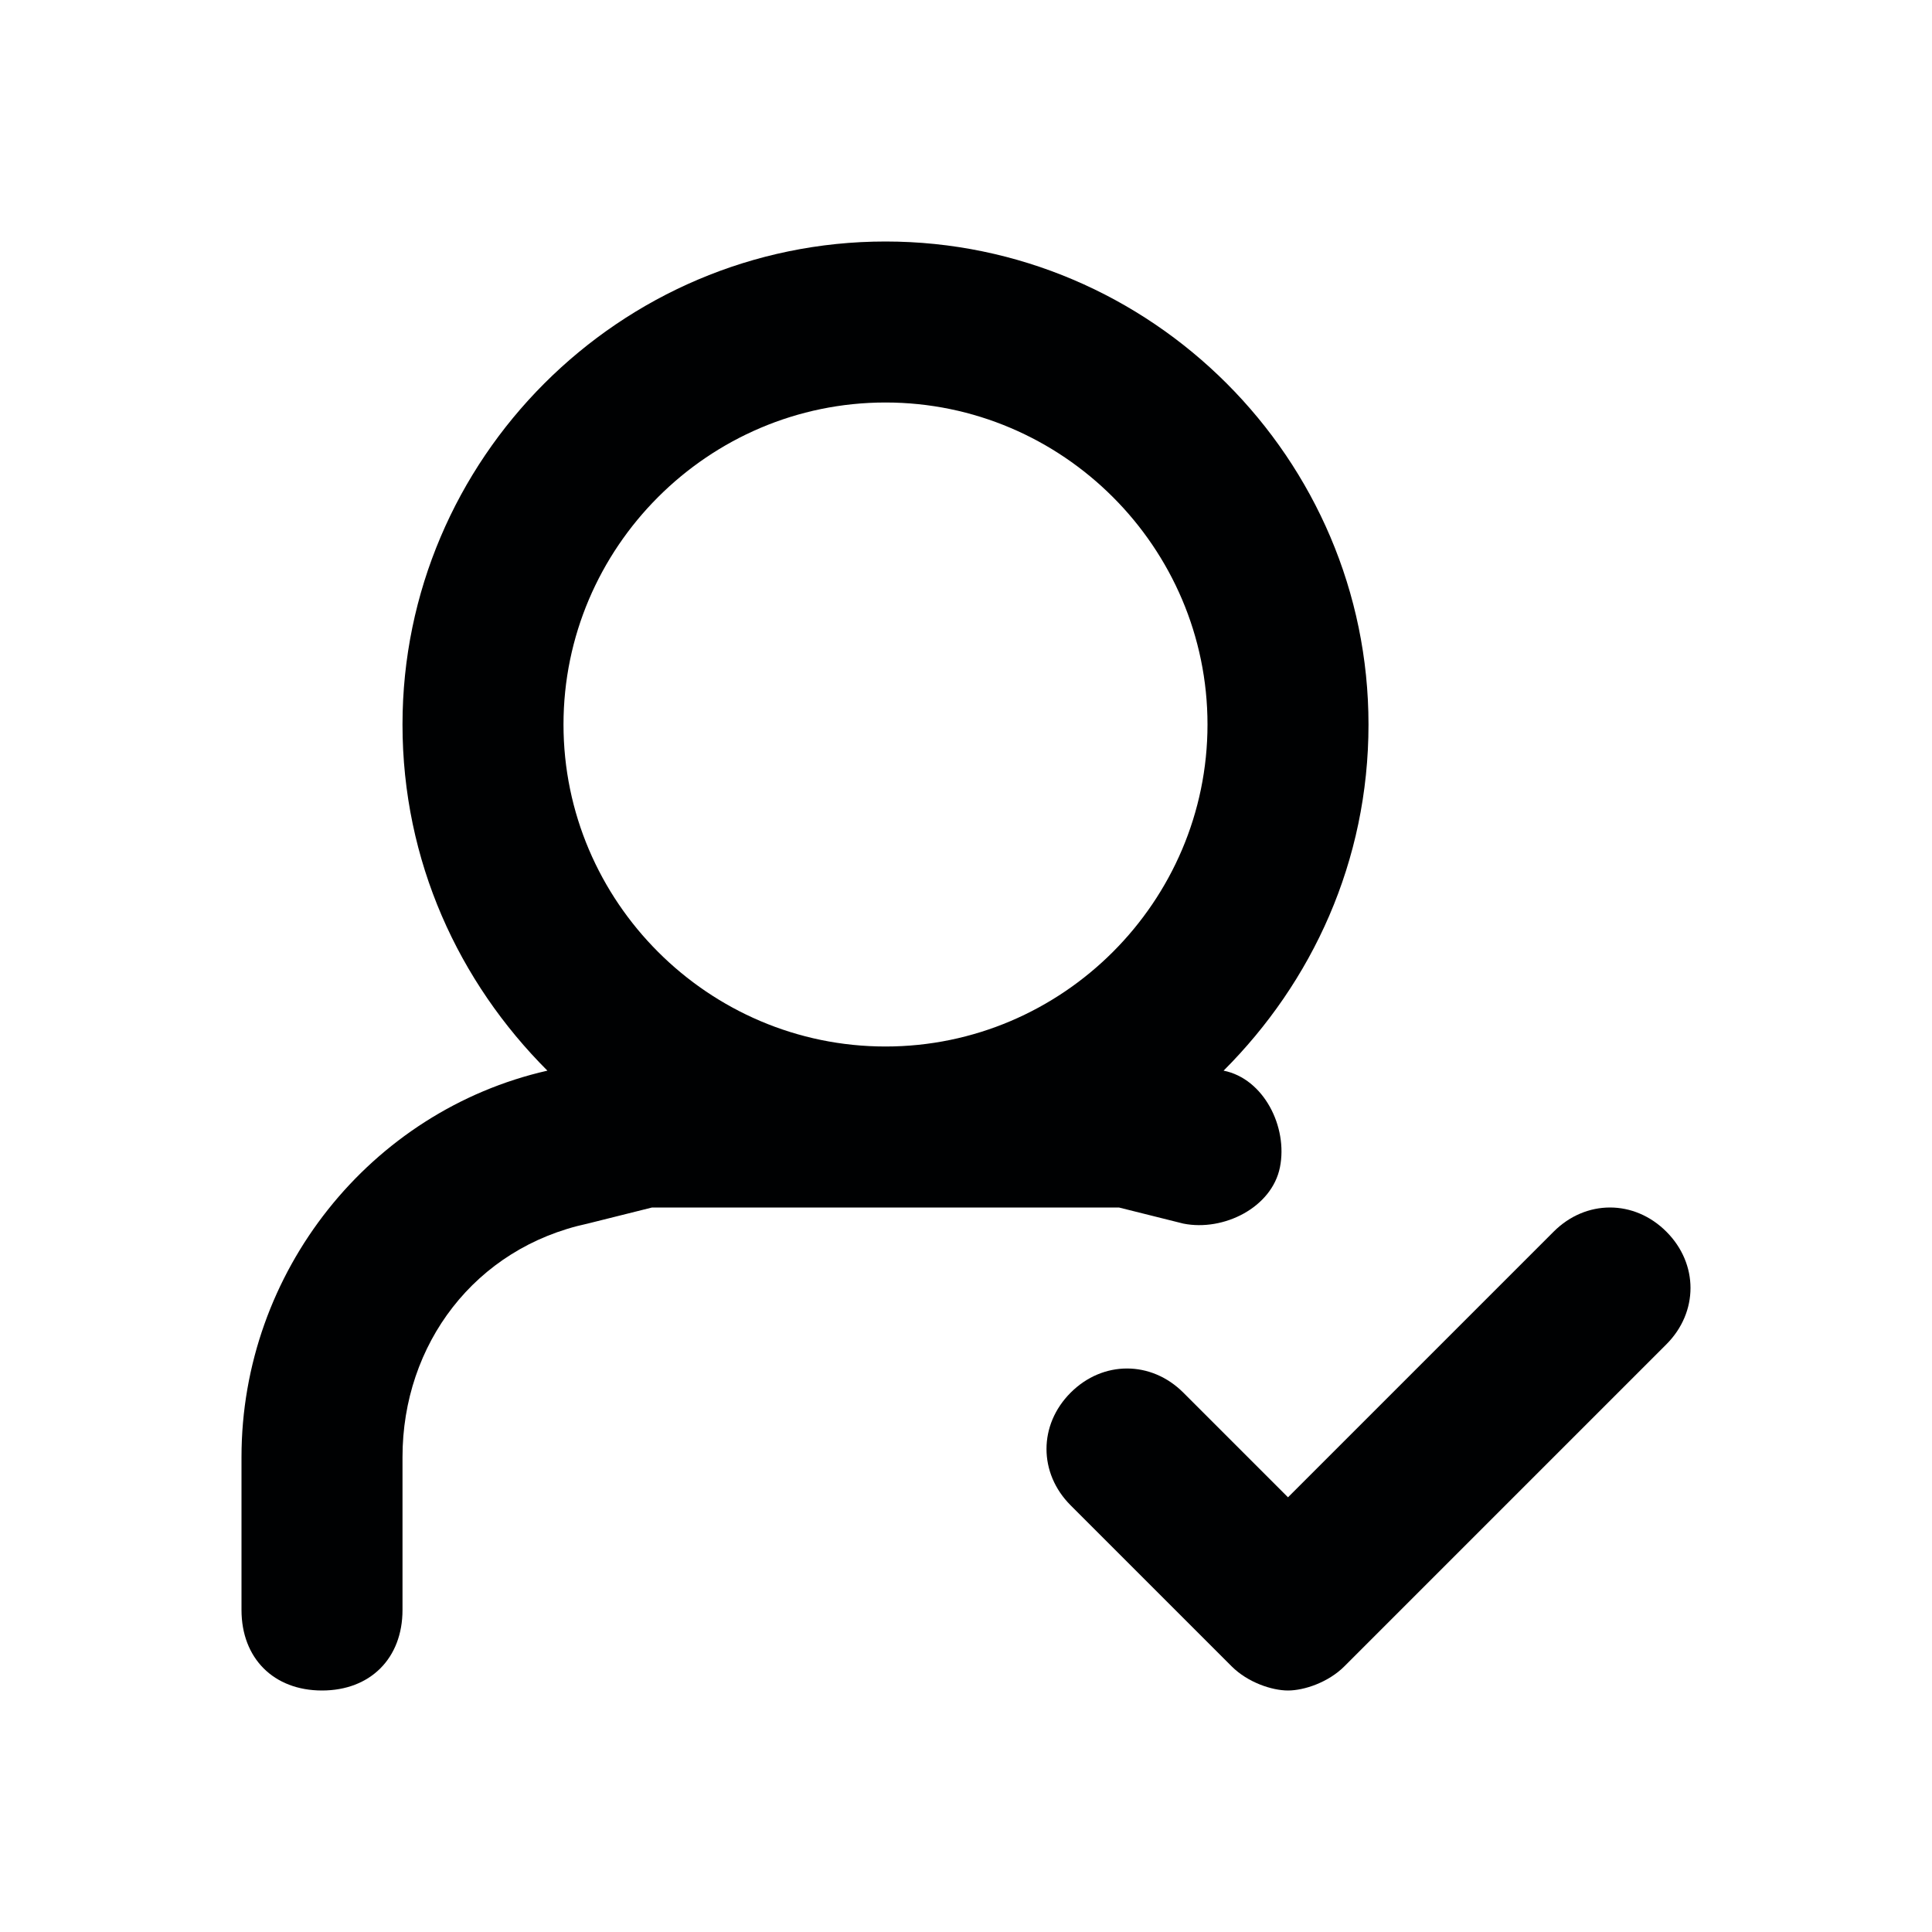 <?xml version="1.0" encoding="utf-8"?>
<!-- Generator: Adobe Illustrator 20.0.0, SVG Export Plug-In . SVG Version: 6.00 Build 0)  -->
<!DOCTYPE svg PUBLIC "-//W3C//DTD SVG 1.1//EN" "http://www.w3.org/Graphics/SVG/1.1/DTD/svg11.dtd">
<svg version="1.1" id="Layer_1" xmlns="http://www.w3.org/2000/svg" xmlns:xlink="http://www.w3.org/1999/xlink" x="0px" y="0px"
	 viewBox="0 0 24 24" style="enable-background:new 0 0 24 24;" xml:space="preserve">
<style type="text/css">
	.st0{fill:#A5B2BD;}
	.st1{fill:#3197D6;}
	.st2{fill:none;stroke:#727F8E;stroke-width:2;stroke-linecap:round;stroke-linejoin:round;stroke-miterlimit:10;}
	.st3{fill:#000102;}
	.st4{fill:#727F8E;}
	.st5{fill:none;stroke:#727F8E;stroke-width:2;stroke-linejoin:round;stroke-miterlimit:10;}
</style>
<g>
	<path class="st3" d="M20.7,15.3c-0.4-0.4-1-0.4-1.4,0L16,18.6l-1.3-1.3c-0.4-0.4-1-0.4-1.4,0s-0.4,1,0,1.4l2,2
		c0.2,0.2,0.5,0.3,0.7,0.3s0.5-0.1,0.7-0.3l4-4C21.1,16.3,21.1,15.7,20.7,15.3z"/>
	<path class="st3" d="M14.7,15.2c0.5,0.1,1.1-0.2,1.2-0.7c0.1-0.5-0.2-1.1-0.7-1.2l0,0C16.3,12.2,17,10.7,17,9c0-3.3-2.7-6-6-6
		S5,5.7,5,9c0,1.7,0.7,3.2,1.8,4.3l0,0C4.6,13.8,3,15.8,3,18.1V20c0,0.6,0.4,1,1,1s1-0.4,1-1v-1.9c0-1.4,0.9-2.6,2.3-2.9L8.1,15h5.8
		L14.7,15.2z M11,13c-2.2,0-4-1.8-4-4s1.8-4,4-4s4,1.8,4,4S13.2,13,11,13z"/>
</g>
</svg>

